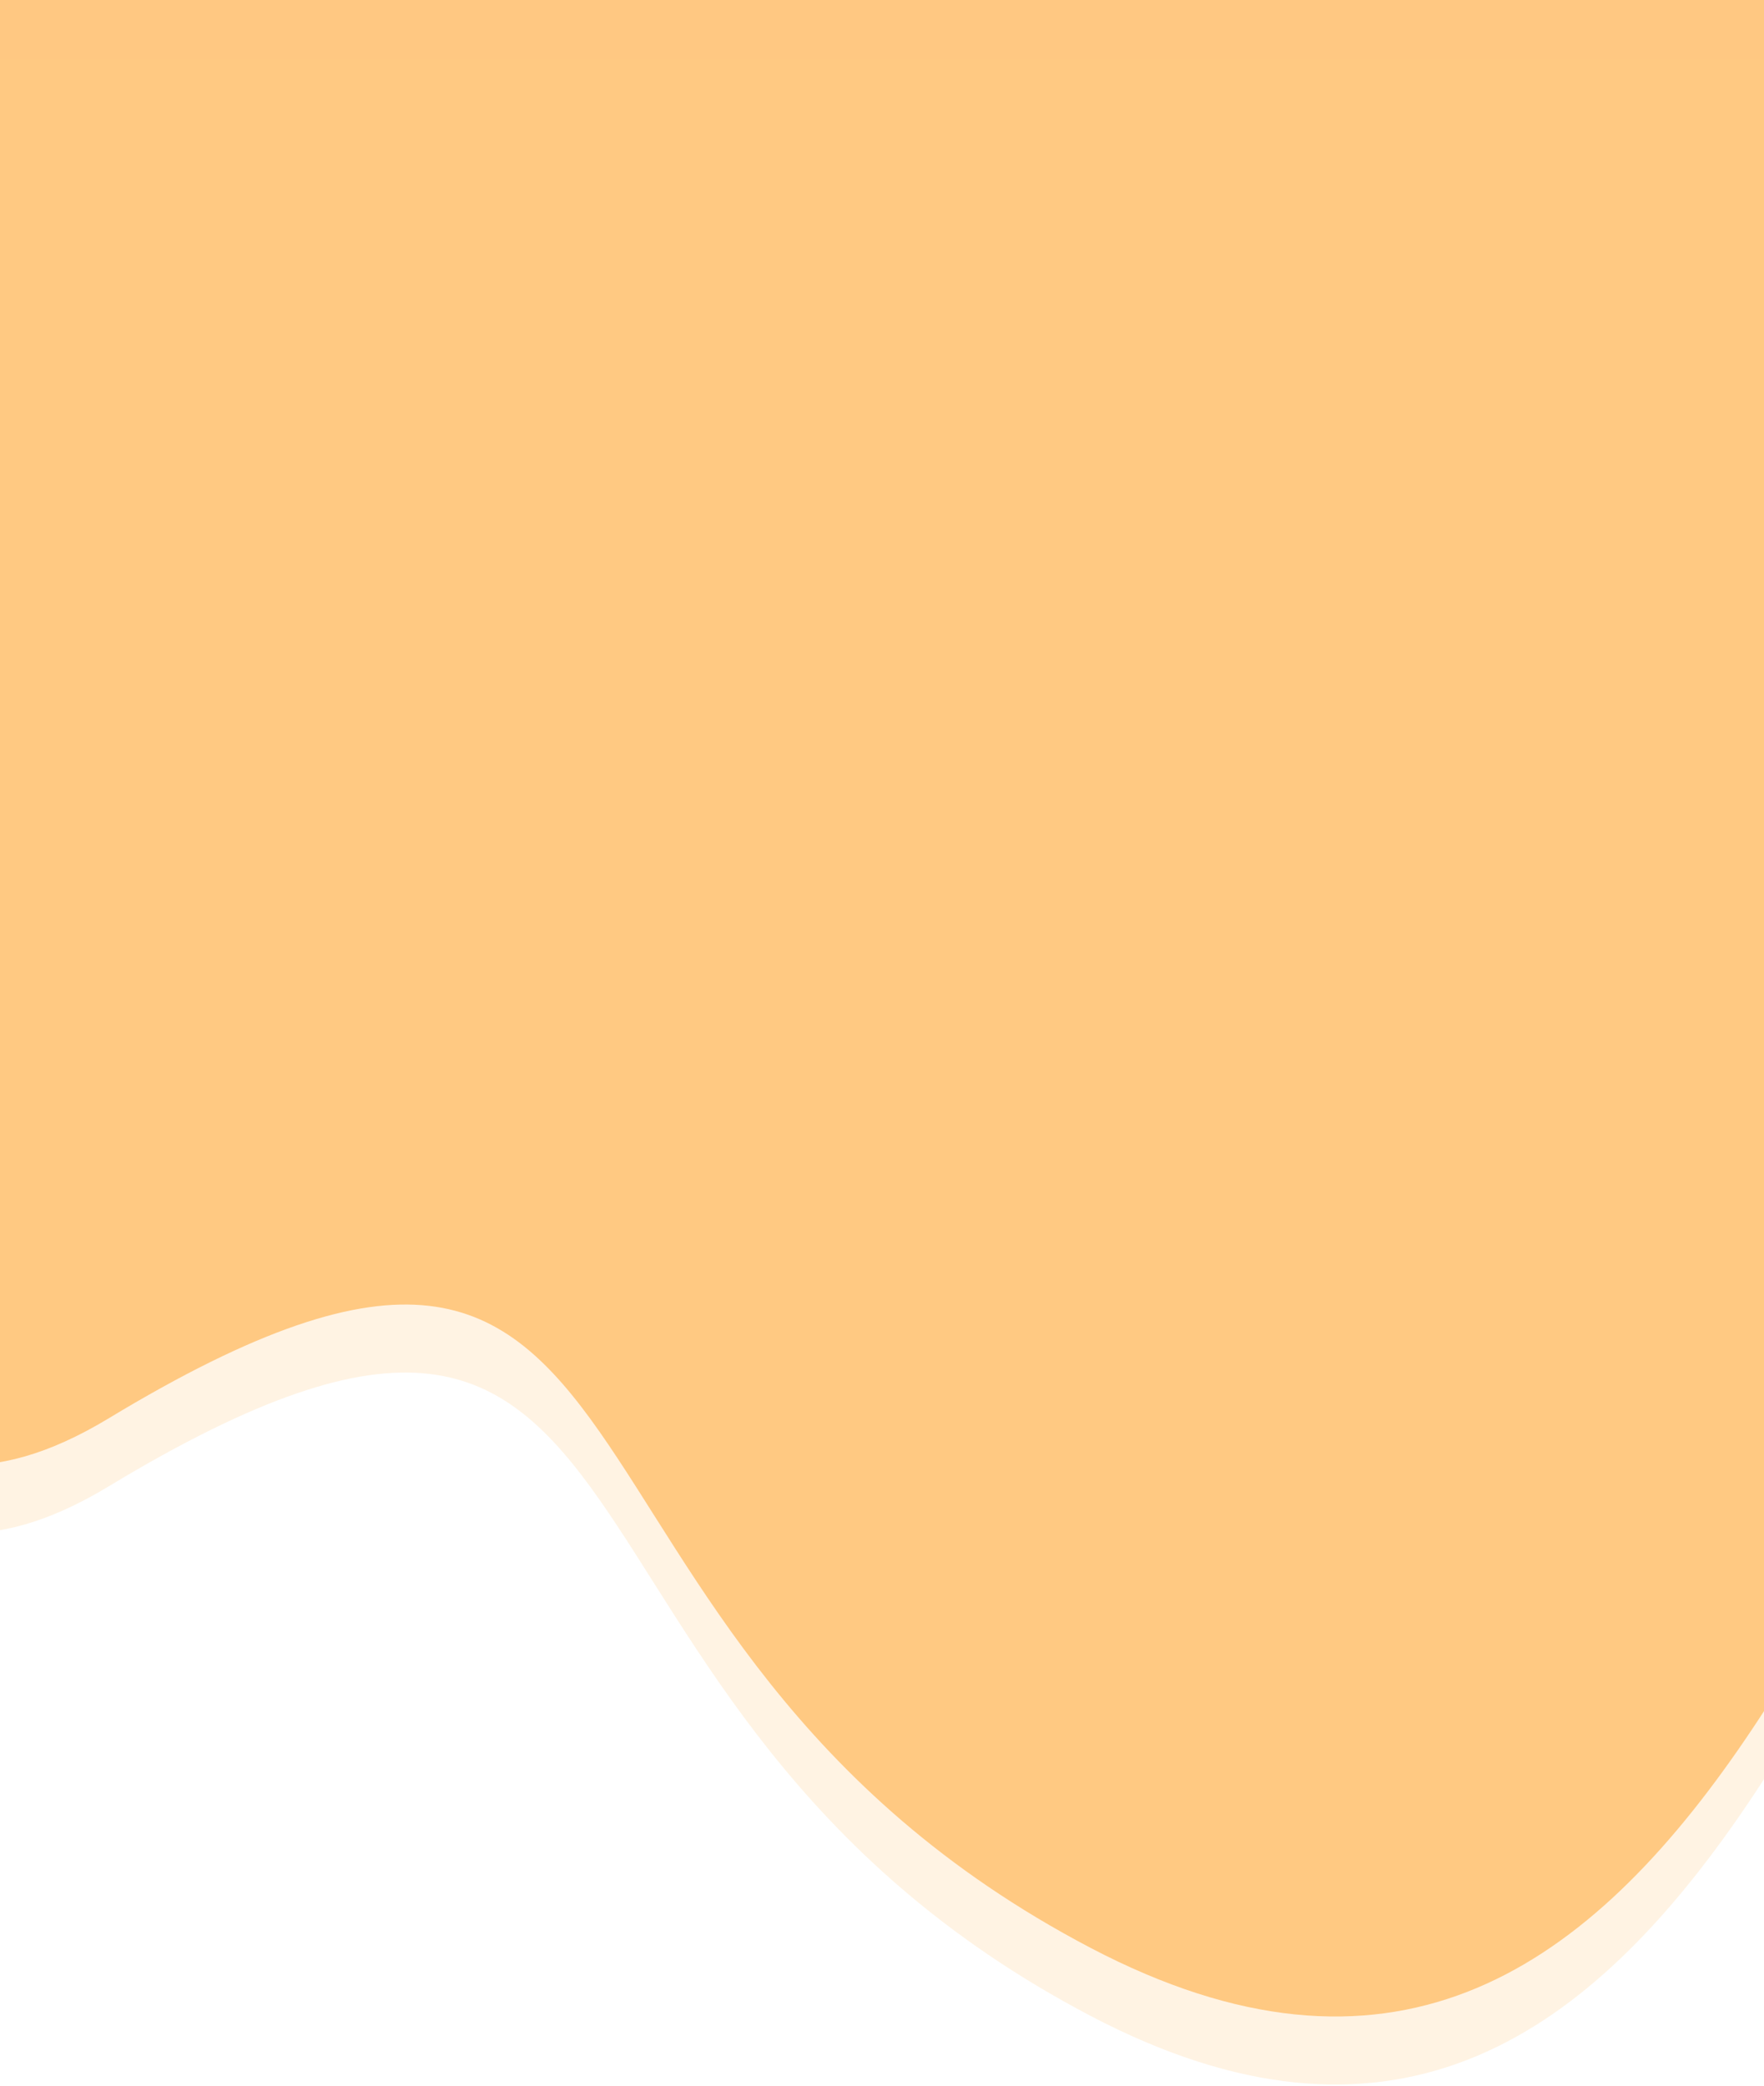 <svg width="389" height="460" viewBox="0 0 389 460" fill="none" xmlns="http://www.w3.org/2000/svg">
<path d="M23.893 312.779C-80.94 376.156 -75.048 129.333 -58.998 -2H506C506 36.792 530.648 131.055 477.5 213.5C411.065 316.557 371.541 498.205 240.5 429.5C109.459 360.795 154.933 233.559 23.893 312.779Z" fill="#FFC882"/>
<path d="M23.893 327.779C-80.94 391.156 -75.048 144.333 -58.998 13H506C506 51.792 530.648 146.055 477.5 228.5C411.065 331.557 371.541 513.205 240.5 444.5C109.459 375.795 154.933 248.559 23.893 327.779Z" fill="#FFC882" fill-opacity="0.23"/>
</svg>
